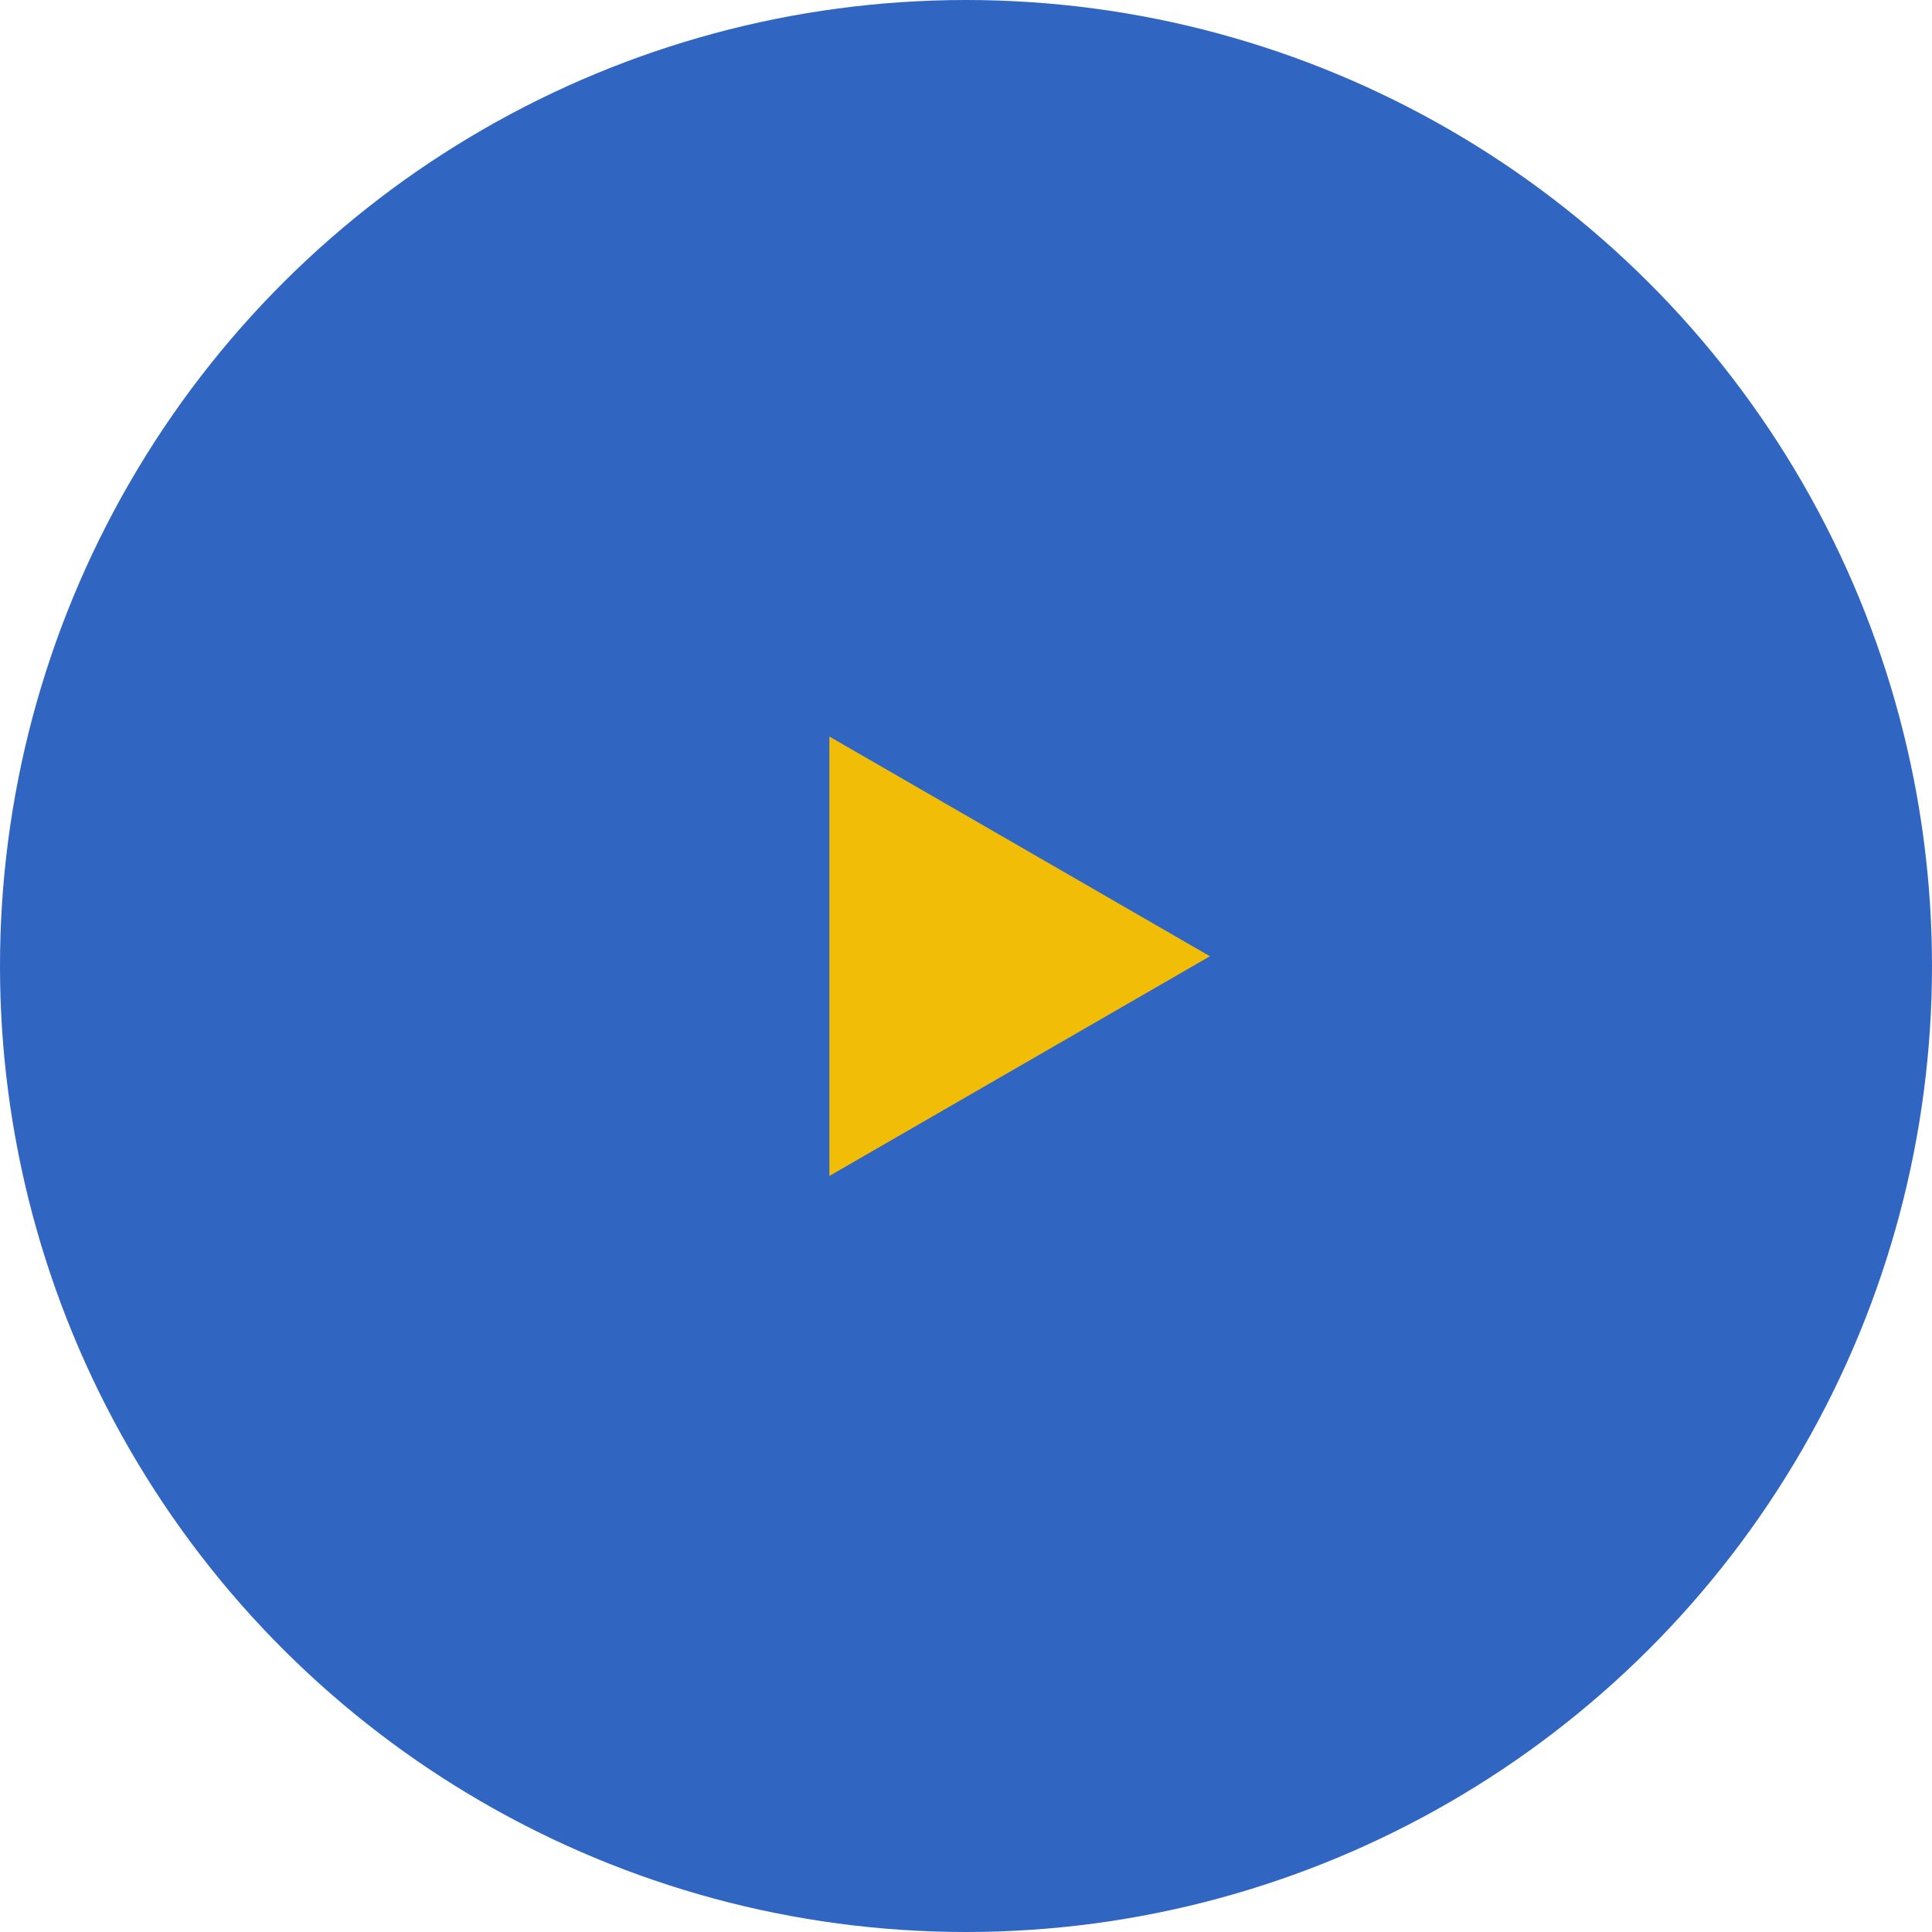 <svg width="99" height="99" viewBox="0 0 99 99" fill="none" xmlns="http://www.w3.org/2000/svg">
<circle cx="49.5" cy="49.5" r="49.5" transform="rotate(-90 49.5 49.5)" fill="#3066C2"/>
<path d="M62 49L42.5 60.258L42.5 37.742L62 49Z" fill="#F1BD06"/>
</svg>
